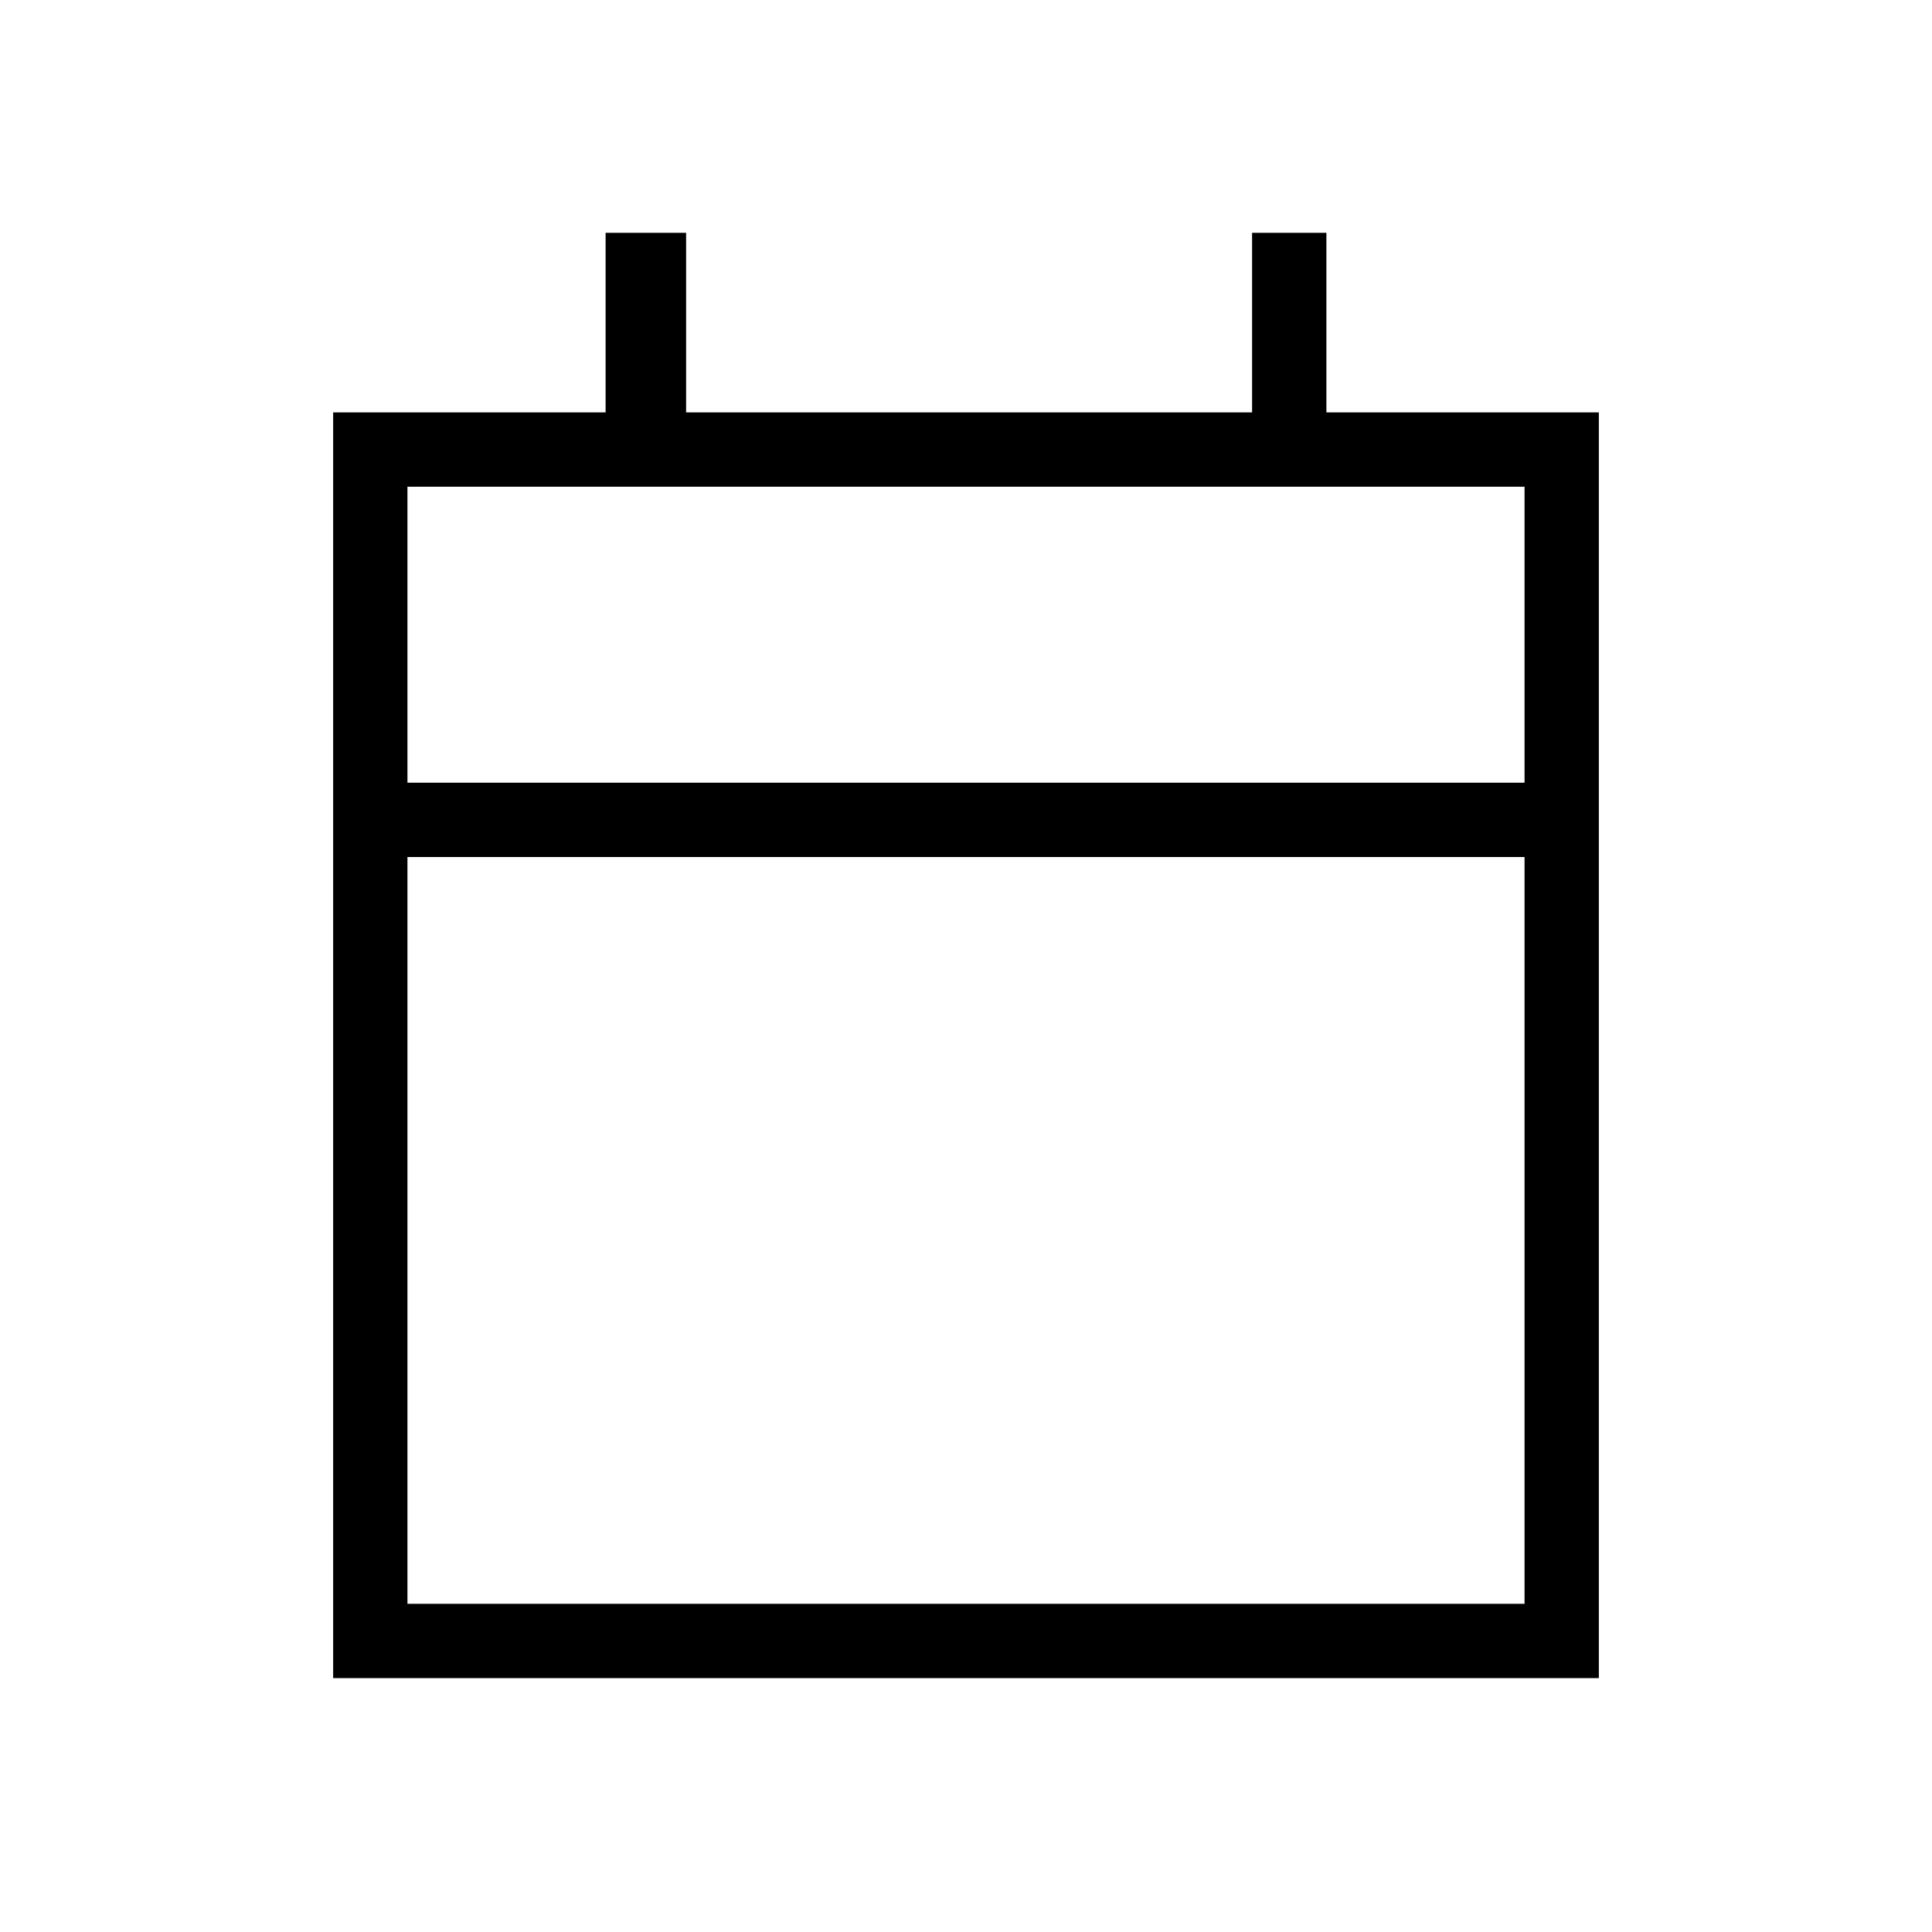 <svg xmlns="http://www.w3.org/2000/svg" height="24" viewBox="0 -960 960 960" width="24"><path d="M165.54-126.15v-628.93h135.38v-89.23h40v89.23h281.23v-89.23h36.93v89.23h135.38v628.93H165.54Zm36.92-36.93h555.08v-371.07H202.46v371.07Zm0-408h555.08v-147.07H202.46v147.07Zm0 0v-147.07 147.07Z"/></svg>